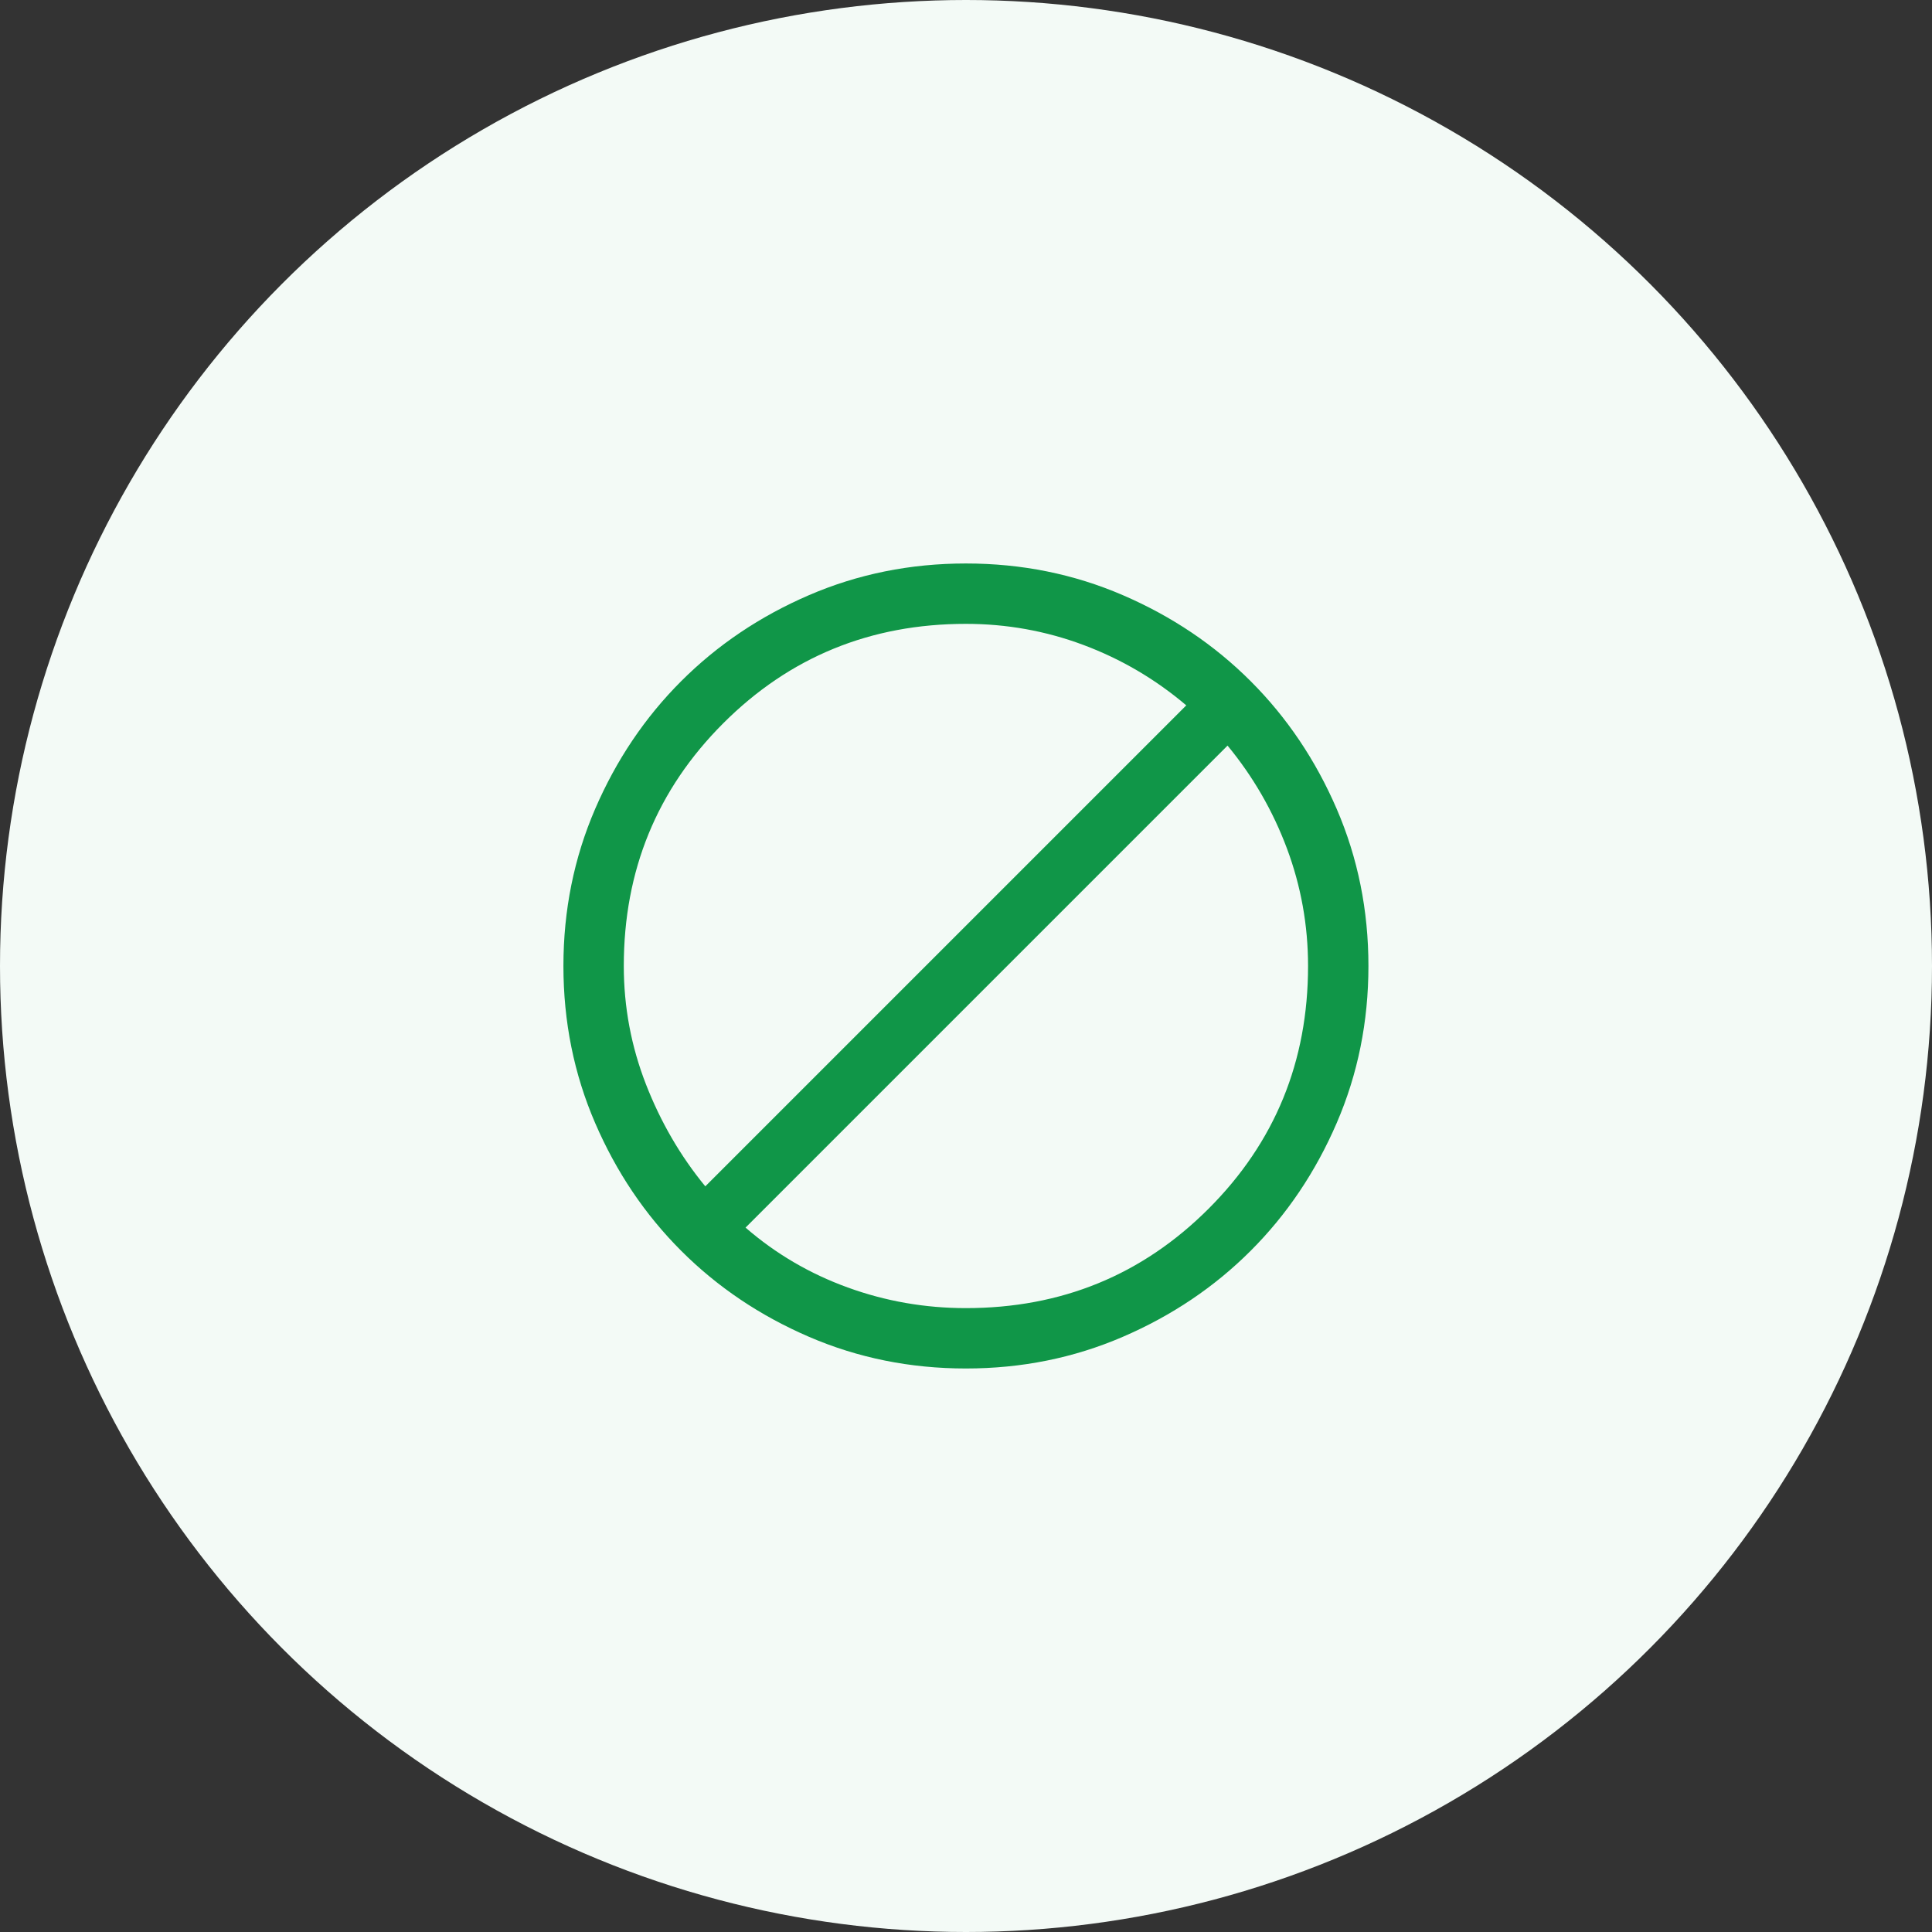 <svg width="64" height="64" viewBox="0 0 64 64" fill="none" xmlns="http://www.w3.org/2000/svg">
<rect x="0" y="0" width="64" height="64" fill="#333333" stroke="none"/>
<circle cx="32" cy="32" r="32" fill="#F3FAF6"/>
<path d="M31.997 45.333C30.153 45.333 28.42 44.983 26.797 44.283C25.175 43.583 23.764 42.633 22.564 41.433C21.364 40.233 20.414 38.822 19.714 37.199C19.014 35.577 18.664 33.844 18.664 31.999C18.664 30.155 19.014 28.422 19.714 26.799C20.414 25.177 21.364 23.766 22.564 22.566C23.764 21.366 25.175 20.416 26.797 19.716C28.42 19.016 30.153 18.666 31.997 18.666C33.842 18.666 35.575 19.016 37.197 19.716C38.82 20.416 40.231 21.366 41.431 22.566C42.631 23.766 43.581 25.177 44.281 26.799C44.981 28.422 45.331 30.155 45.331 31.999C45.331 33.844 44.981 35.577 44.281 37.199C43.581 38.822 42.631 40.233 41.431 41.433C40.231 42.633 38.82 43.583 37.197 44.283C35.575 44.983 33.842 45.333 31.997 45.333ZM31.997 43.333C35.161 43.333 37.841 42.235 40.037 40.039C42.233 37.843 43.331 35.163 43.331 31.999C43.331 30.651 43.097 29.353 42.631 28.105C42.164 26.857 41.508 25.722 40.664 24.699L24.697 40.666C25.697 41.533 26.825 42.194 28.081 42.649C29.336 43.105 30.642 43.333 31.997 43.333ZM23.364 39.299L39.297 23.366C38.275 22.499 37.14 21.833 35.892 21.366C34.644 20.899 33.345 20.666 31.997 20.666C28.834 20.666 26.154 21.764 23.958 23.96C21.762 26.156 20.664 28.835 20.664 31.999C20.664 33.355 20.909 34.661 21.397 35.916C21.886 37.172 22.542 38.299 23.364 39.299Z" fill="#109648"/>
</svg>
